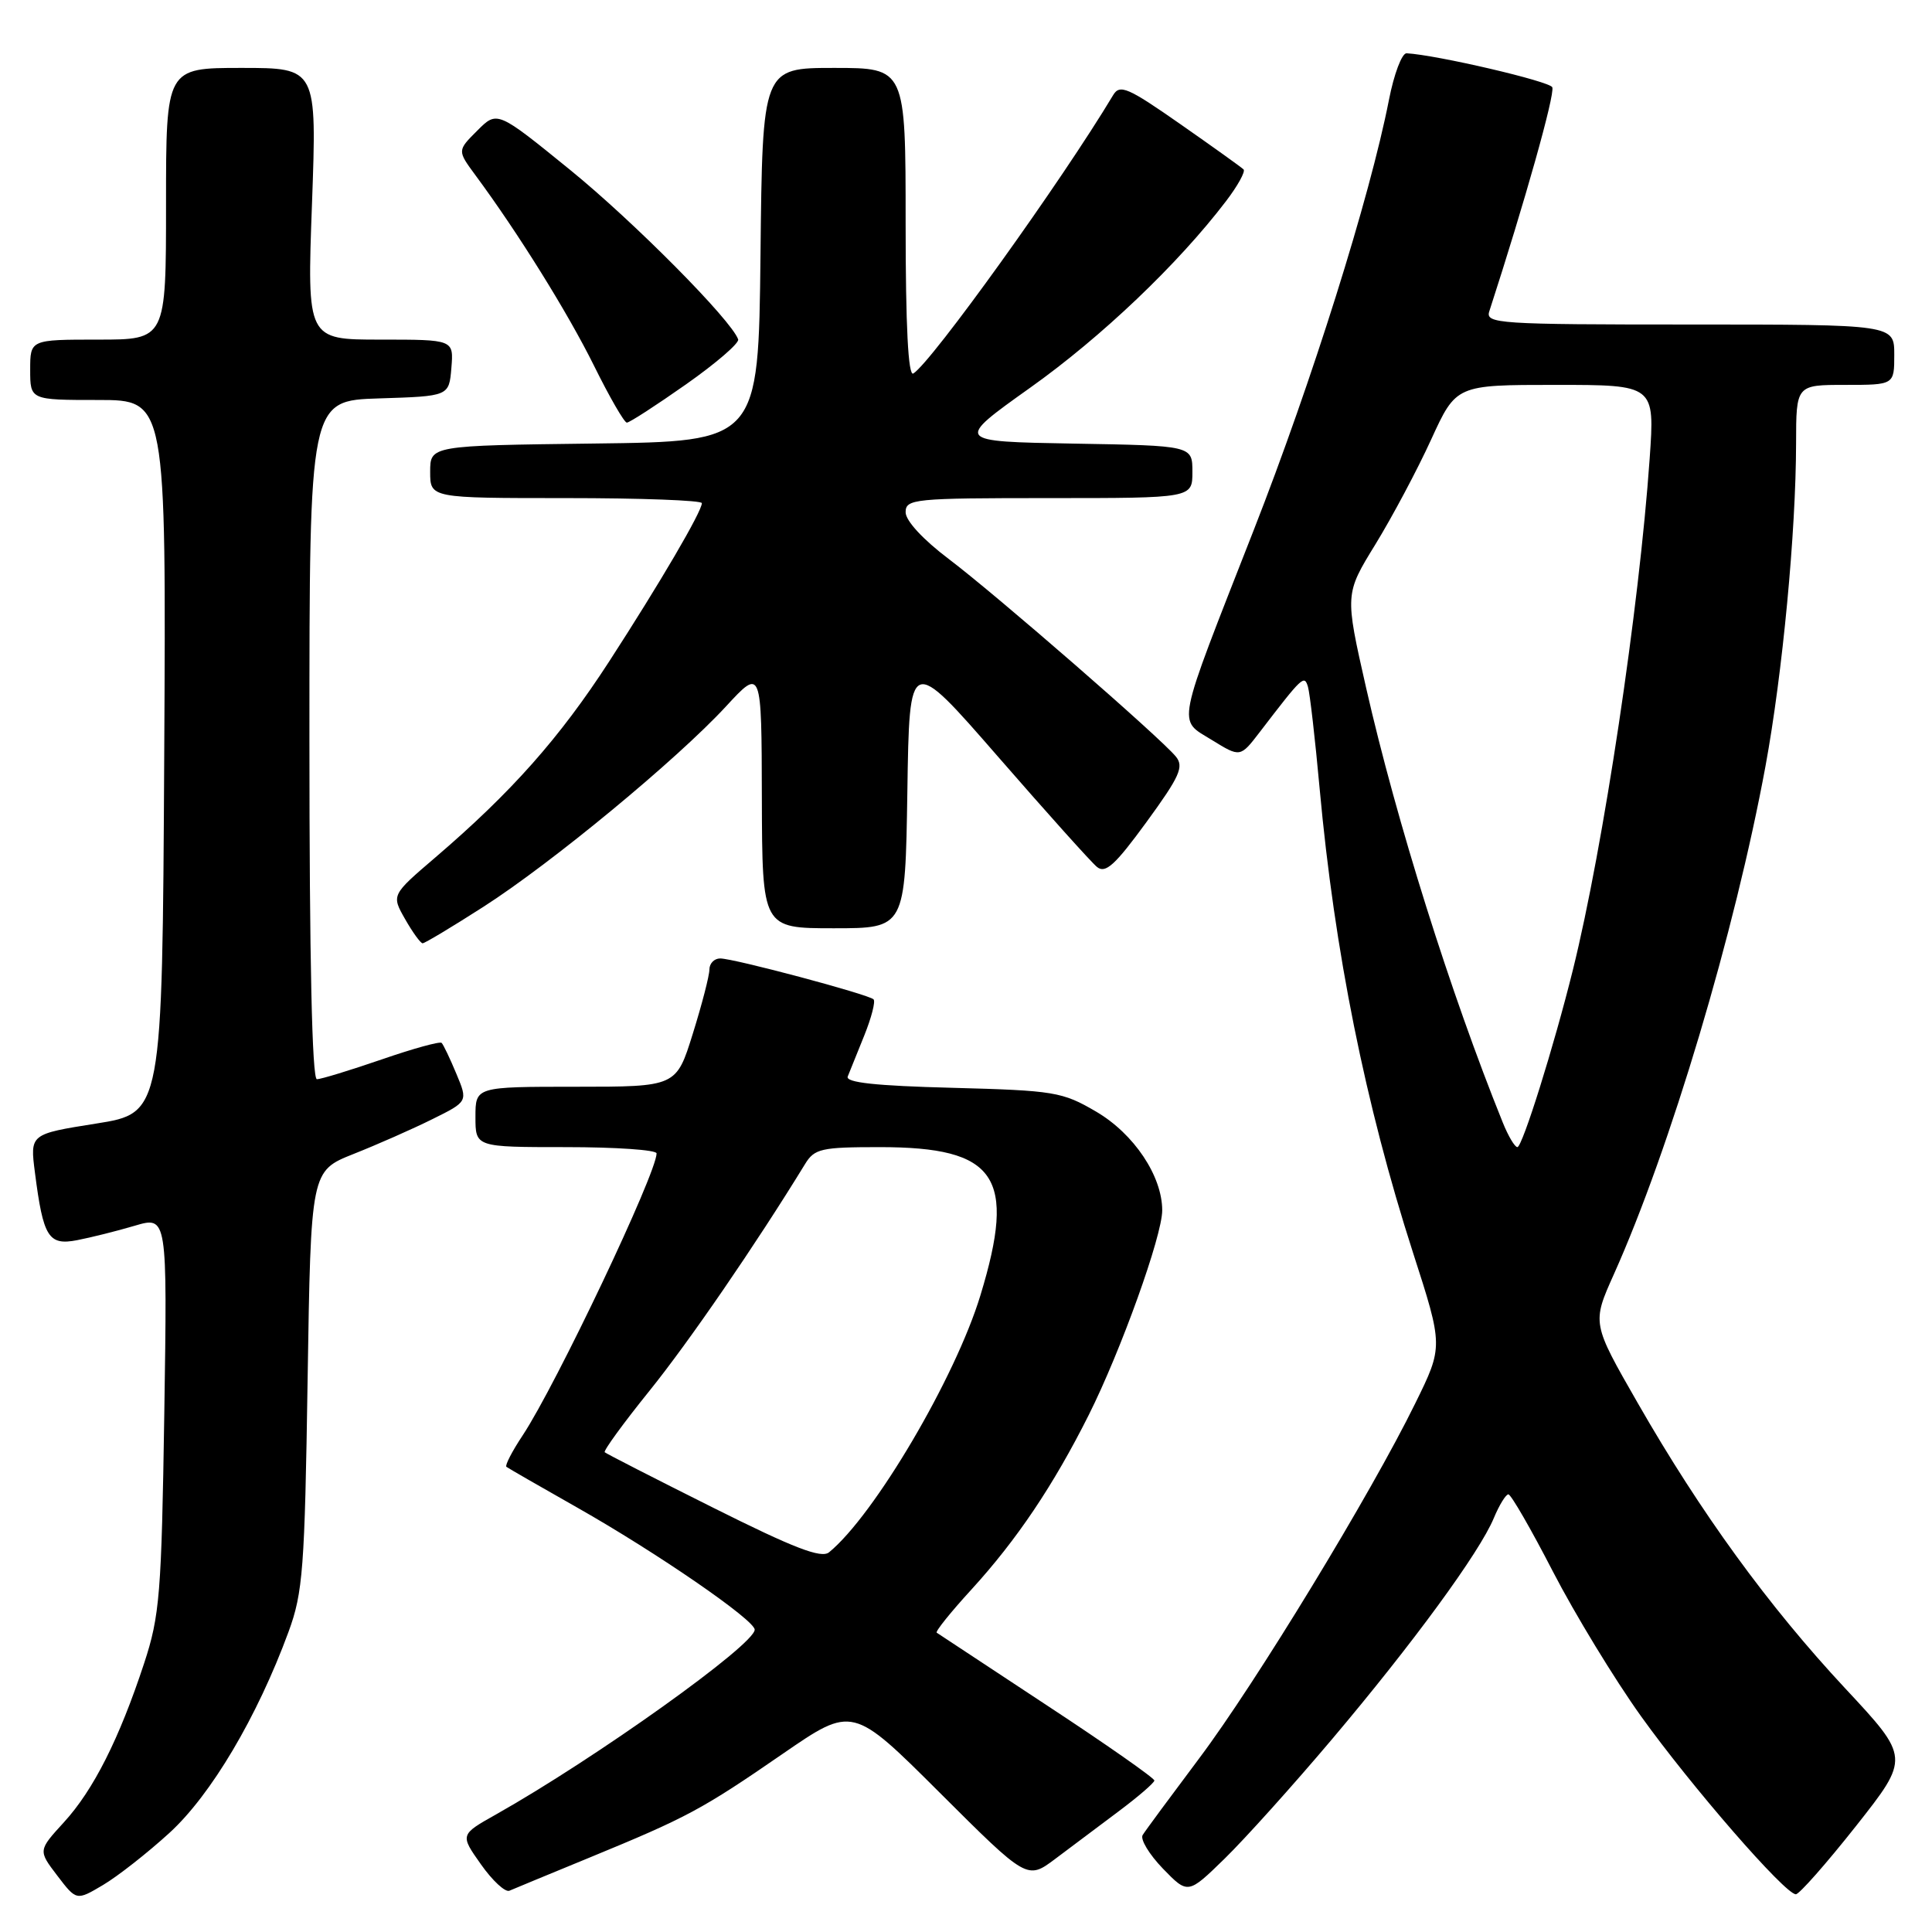 <?xml version="1.0" encoding="UTF-8" standalone="no"?>
<!DOCTYPE svg PUBLIC "-//W3C//DTD SVG 1.1//EN" "http://www.w3.org/Graphics/SVG/1.1/DTD/svg11.dtd" >
<svg xmlns="http://www.w3.org/2000/svg" xmlns:xlink="http://www.w3.org/1999/xlink" version="1.1" viewBox="0 0 256 256">
 <g >
 <path fill="currentColor"
d=" M 22.46 242.86 C 27.97 237.82 34.08 227.52 38.23 216.23 C 40.14 211.04 40.38 207.88 40.76 182.83 C 41.19 155.16 41.19 155.16 46.84 152.91 C 49.95 151.68 54.64 149.61 57.26 148.31 C 62.01 145.96 62.01 145.96 60.47 142.28 C 59.63 140.26 58.75 138.42 58.52 138.19 C 58.30 137.96 54.71 138.95 50.55 140.39 C 46.39 141.82 42.54 143.00 41.99 143.00 C 41.35 143.00 41.00 127.08 41.00 98.04 C 41.00 53.08 41.00 53.08 50.25 52.79 C 59.50 52.50 59.50 52.50 59.81 48.75 C 60.12 45.00 60.12 45.00 50.40 45.00 C 40.68 45.00 40.68 45.00 41.34 27.00 C 41.99 9.00 41.99 9.00 31.99 9.00 C 22.00 9.00 22.00 9.00 22.00 27.00 C 22.00 45.00 22.00 45.00 13.00 45.00 C 4.00 45.00 4.00 45.00 4.00 49.00 C 4.00 53.00 4.00 53.00 13.01 53.00 C 22.02 53.00 22.02 53.00 21.76 100.24 C 21.50 147.49 21.50 147.49 12.73 148.88 C 3.97 150.27 3.97 150.27 4.63 155.38 C 5.73 163.96 6.42 165.06 10.22 164.33 C 12.02 163.98 15.45 163.13 17.84 162.42 C 22.17 161.14 22.17 161.14 21.77 187.32 C 21.40 211.24 21.17 214.10 19.09 220.42 C 15.80 230.41 12.38 237.19 8.47 241.46 C 5.05 245.20 5.05 245.20 7.59 248.53 C 10.13 251.86 10.13 251.86 13.64 249.78 C 15.57 248.64 19.54 245.53 22.46 242.86 Z  M 78.14 246.13 C 91.07 240.81 93.01 239.77 103.73 232.38 C 112.97 226.02 112.97 226.02 124.54 237.56 C 136.11 249.10 136.11 249.10 139.84 246.30 C 141.89 244.76 145.67 241.93 148.24 240.00 C 150.82 238.07 152.94 236.24 152.96 235.93 C 152.98 235.62 146.59 231.14 138.75 225.99 C 130.91 220.83 124.33 216.49 124.12 216.34 C 123.91 216.19 125.97 213.62 128.71 210.63 C 134.73 204.04 139.58 196.83 144.26 187.50 C 148.52 179.00 154.00 163.75 154.00 160.38 C 154.00 155.83 150.26 150.24 145.25 147.30 C 140.76 144.67 139.71 144.50 126.19 144.14 C 116.02 143.88 112.00 143.44 112.33 142.64 C 112.58 142.01 113.56 139.57 114.52 137.21 C 115.47 134.85 116.03 132.69 115.75 132.42 C 115.09 131.76 97.25 127.00 95.43 127.00 C 94.64 127.00 94.00 127.66 94.00 128.47 C 94.00 129.27 93.01 133.10 91.80 136.97 C 89.61 144.00 89.61 144.00 76.30 144.00 C 63.00 144.00 63.00 144.00 63.00 148.00 C 63.00 152.00 63.00 152.00 75.00 152.00 C 81.60 152.00 87.00 152.37 87.00 152.83 C 87.00 155.46 73.69 183.49 69.26 190.19 C 67.85 192.31 66.89 194.18 67.10 194.36 C 67.32 194.53 71.55 196.97 76.50 199.77 C 87.00 205.72 100.00 214.66 100.00 215.94 C 100.00 217.93 78.90 233.00 65.73 240.42 C 60.95 243.11 60.95 243.11 63.73 247.04 C 65.25 249.20 66.95 250.77 67.50 250.53 C 68.05 250.29 72.84 248.31 78.14 246.13 Z  M 176.46 230.50 C 187.18 217.82 196.06 205.69 197.94 201.15 C 198.66 199.42 199.53 198.01 199.87 198.01 C 200.22 198.02 202.88 202.63 205.78 208.26 C 208.69 213.89 213.93 222.50 217.43 227.39 C 224.09 236.69 236.53 251.00 237.96 251.00 C 238.41 251.00 242.00 246.93 245.93 241.96 C 253.07 232.91 253.07 232.91 244.49 223.71 C 234.32 212.80 225.35 200.46 217.01 185.91 C 210.94 175.33 210.94 175.33 213.84 168.86 C 221.31 152.20 229.89 123.46 233.94 101.50 C 236.20 89.22 237.97 70.50 237.99 58.75 C 238.00 51.00 238.00 51.00 244.50 51.00 C 251.00 51.00 251.00 51.00 251.00 47.00 C 251.00 43.00 251.00 43.00 223.88 43.00 C 198.51 43.00 196.80 42.89 197.34 41.25 C 202.04 26.77 206.03 12.60 205.69 11.57 C 205.43 10.79 190.38 7.28 186.38 7.06 C 185.76 7.03 184.71 9.81 184.04 13.25 C 181.51 26.16 173.83 50.58 166.11 70.28 C 155.67 96.93 156.01 95.22 160.59 98.06 C 164.34 100.37 164.34 100.37 166.92 97.01 C 172.60 89.60 172.82 89.39 173.31 91.00 C 173.56 91.83 174.26 97.90 174.86 104.50 C 176.82 126.02 180.92 146.39 187.22 165.95 C 191.24 178.41 191.24 178.41 187.53 185.95 C 181.64 197.97 166.39 223.02 158.90 232.99 C 155.13 238.02 151.75 242.59 151.41 243.15 C 151.06 243.71 152.27 245.71 154.09 247.60 C 157.41 251.02 157.41 251.02 162.29 246.26 C 164.97 243.64 171.35 236.55 176.46 230.50 Z  M 64.05 120.16 C 73.09 114.37 89.68 100.66 96.20 93.60 C 100.91 88.50 100.91 88.50 100.95 105.75 C 101.00 123.00 101.00 123.00 110.48 123.00 C 119.95 123.00 119.95 123.00 120.23 104.89 C 120.50 86.78 120.50 86.78 132.23 100.25 C 138.68 107.66 144.58 114.24 145.35 114.87 C 146.47 115.80 147.74 114.65 151.92 108.92 C 156.33 102.87 156.91 101.59 155.80 100.24 C 153.73 97.72 132.01 78.83 125.73 74.08 C 122.32 71.51 120.00 69.00 120.00 67.88 C 120.00 66.11 121.07 66.00 139.00 66.00 C 158.00 66.00 158.00 66.00 158.00 62.53 C 158.00 59.05 158.00 59.05 142.25 58.78 C 126.50 58.50 126.50 58.50 136.51 51.37 C 145.96 44.65 156.09 35.00 162.45 26.66 C 164.01 24.62 165.05 22.72 164.78 22.45 C 164.50 22.17 160.73 19.47 156.39 16.44 C 149.45 11.59 148.38 11.13 147.50 12.60 C 140.69 23.97 123.45 47.98 121.02 49.49 C 120.34 49.91 120.00 43.22 120.00 29.56 C 120.00 9.00 120.00 9.00 110.52 9.00 C 101.03 9.00 101.03 9.00 100.77 33.75 C 100.50 58.50 100.50 58.50 78.75 58.77 C 57.00 59.04 57.00 59.04 57.00 62.52 C 57.00 66.00 57.00 66.00 75.00 66.00 C 84.90 66.00 93.00 66.30 93.00 66.67 C 93.00 67.78 87.46 77.24 80.71 87.66 C 74.13 97.81 67.78 104.97 57.68 113.62 C 51.86 118.60 51.86 118.60 53.68 121.79 C 54.68 123.55 55.73 124.99 56.00 124.99 C 56.27 125.00 59.90 122.82 64.05 120.16 Z  M 90.90 50.93 C 94.87 48.14 97.98 45.46 97.81 44.97 C 96.92 42.42 83.97 29.36 75.53 22.50 C 65.88 14.66 65.88 14.66 63.24 17.31 C 60.59 19.95 60.59 19.95 63.00 23.22 C 68.65 30.86 75.23 41.43 78.71 48.46 C 80.76 52.61 82.72 56.00 83.06 56.00 C 83.41 56.00 86.93 53.72 90.90 50.93 Z  M 94.50 199.78 C 86.80 195.93 80.33 192.62 80.13 192.43 C 79.93 192.25 82.59 188.59 86.05 184.30 C 91.27 177.83 100.12 164.94 106.67 154.25 C 107.92 152.20 108.81 152.00 116.57 152.00 C 132.07 152.00 134.71 155.88 129.91 171.64 C 126.59 182.56 115.84 200.80 109.85 205.69 C 108.82 206.53 105.19 205.13 94.50 199.78 Z  M 199.13 148.75 C 192.22 131.65 185.03 108.79 181.01 91.11 C 178.20 78.71 178.20 78.71 182.26 72.11 C 184.49 68.47 187.81 62.24 189.63 58.25 C 192.95 51.00 192.95 51.00 206.11 51.00 C 219.27 51.00 219.27 51.00 218.59 60.75 C 217.20 80.61 212.46 112.19 208.42 128.50 C 205.92 138.59 201.72 152.00 201.06 152.00 C 200.72 152.00 199.85 150.54 199.13 148.75 Z "/>
</g>
</svg>